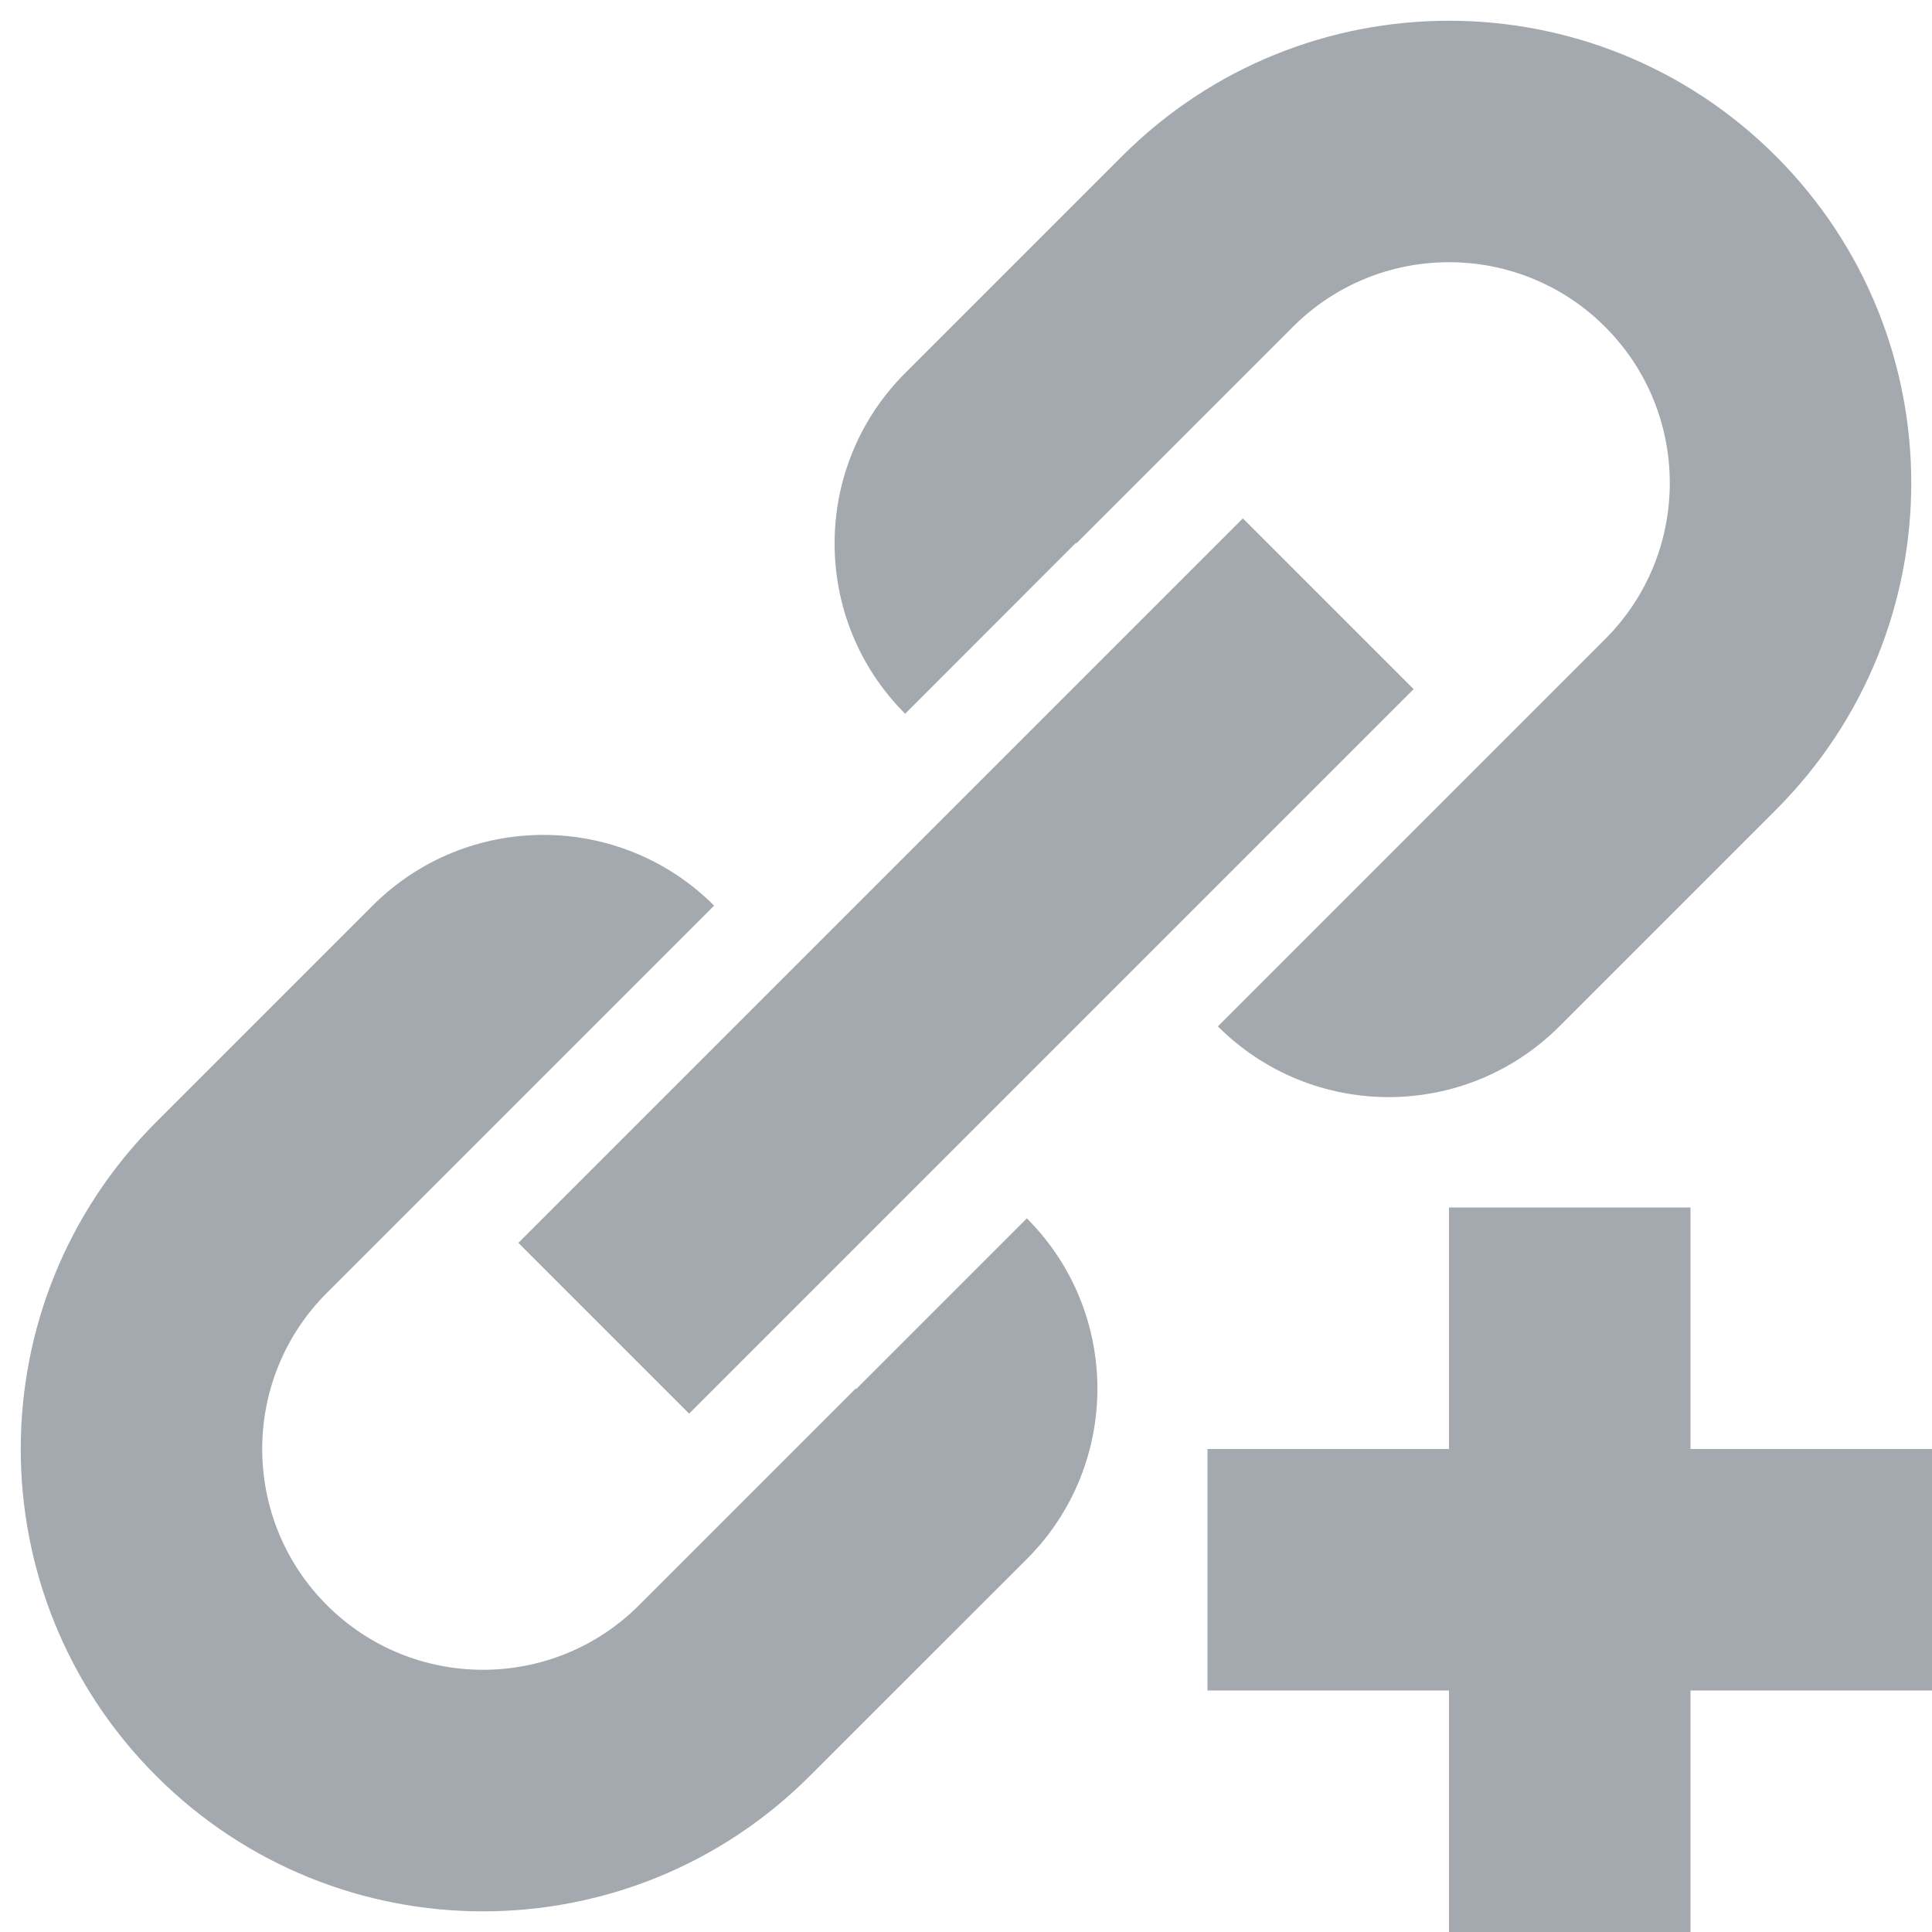<svg width="16" height="16" viewBox="0 0 16 16" fill="none" xmlns="http://www.w3.org/2000/svg">
<g clip-path="url(#clip0_710_65287)">
<path fill-rule="evenodd" clip-rule="evenodd" d="M11.5 7.086L13.293 5.293C14.007 4.579 14.007 3.421 13.293 2.707C12.579 1.993 11.421 1.993 10.707 2.707L8.91 4.504L8.911 4.502L8.912 4.5L8.912 4.499L8.91 4.496L8.906 4.5L7.496 5.911C6.717 5.132 6.717 3.869 7.496 3.09L9.293 1.293C10.788 -0.202 13.212 -0.202 14.707 1.293C16.202 2.788 16.202 5.212 14.707 6.707L12.914 8.5C12.133 9.281 10.867 9.281 10.086 8.5L11.5 7.086ZM4.5 8.914L2.707 10.707C1.993 11.421 1.993 12.579 2.707 13.293C3.421 14.007 4.579 14.007 5.293 13.293L7.09 11.496L7.089 11.499L7.088 11.5L7.088 11.501L7.09 11.504L7.094 11.5L8.504 10.09C9.283 10.869 9.283 12.132 8.504 12.911L6.707 14.707C5.212 16.203 2.788 16.203 1.293 14.707C-0.202 13.212 -0.202 10.788 1.293 9.293L3.086 7.5C3.867 6.719 5.133 6.719 5.914 7.5L4.5 8.914ZM5.707 11.707L11.707 5.707L10.293 4.293L4.293 10.293L5.707 11.707Z" fill="#A3A9AE"/>
</g>
<path fill-rule="evenodd" clip-rule="evenodd" d="M12 10H14V12H16V14H14V16H12V14H10V12H12V10Z" fill="#A3A9AE"/>
<defs>
<clipPath id="clip0_710_65287">
<rect width="16" height="16" fill="white"/>
</clipPath>
</defs>
</svg>
